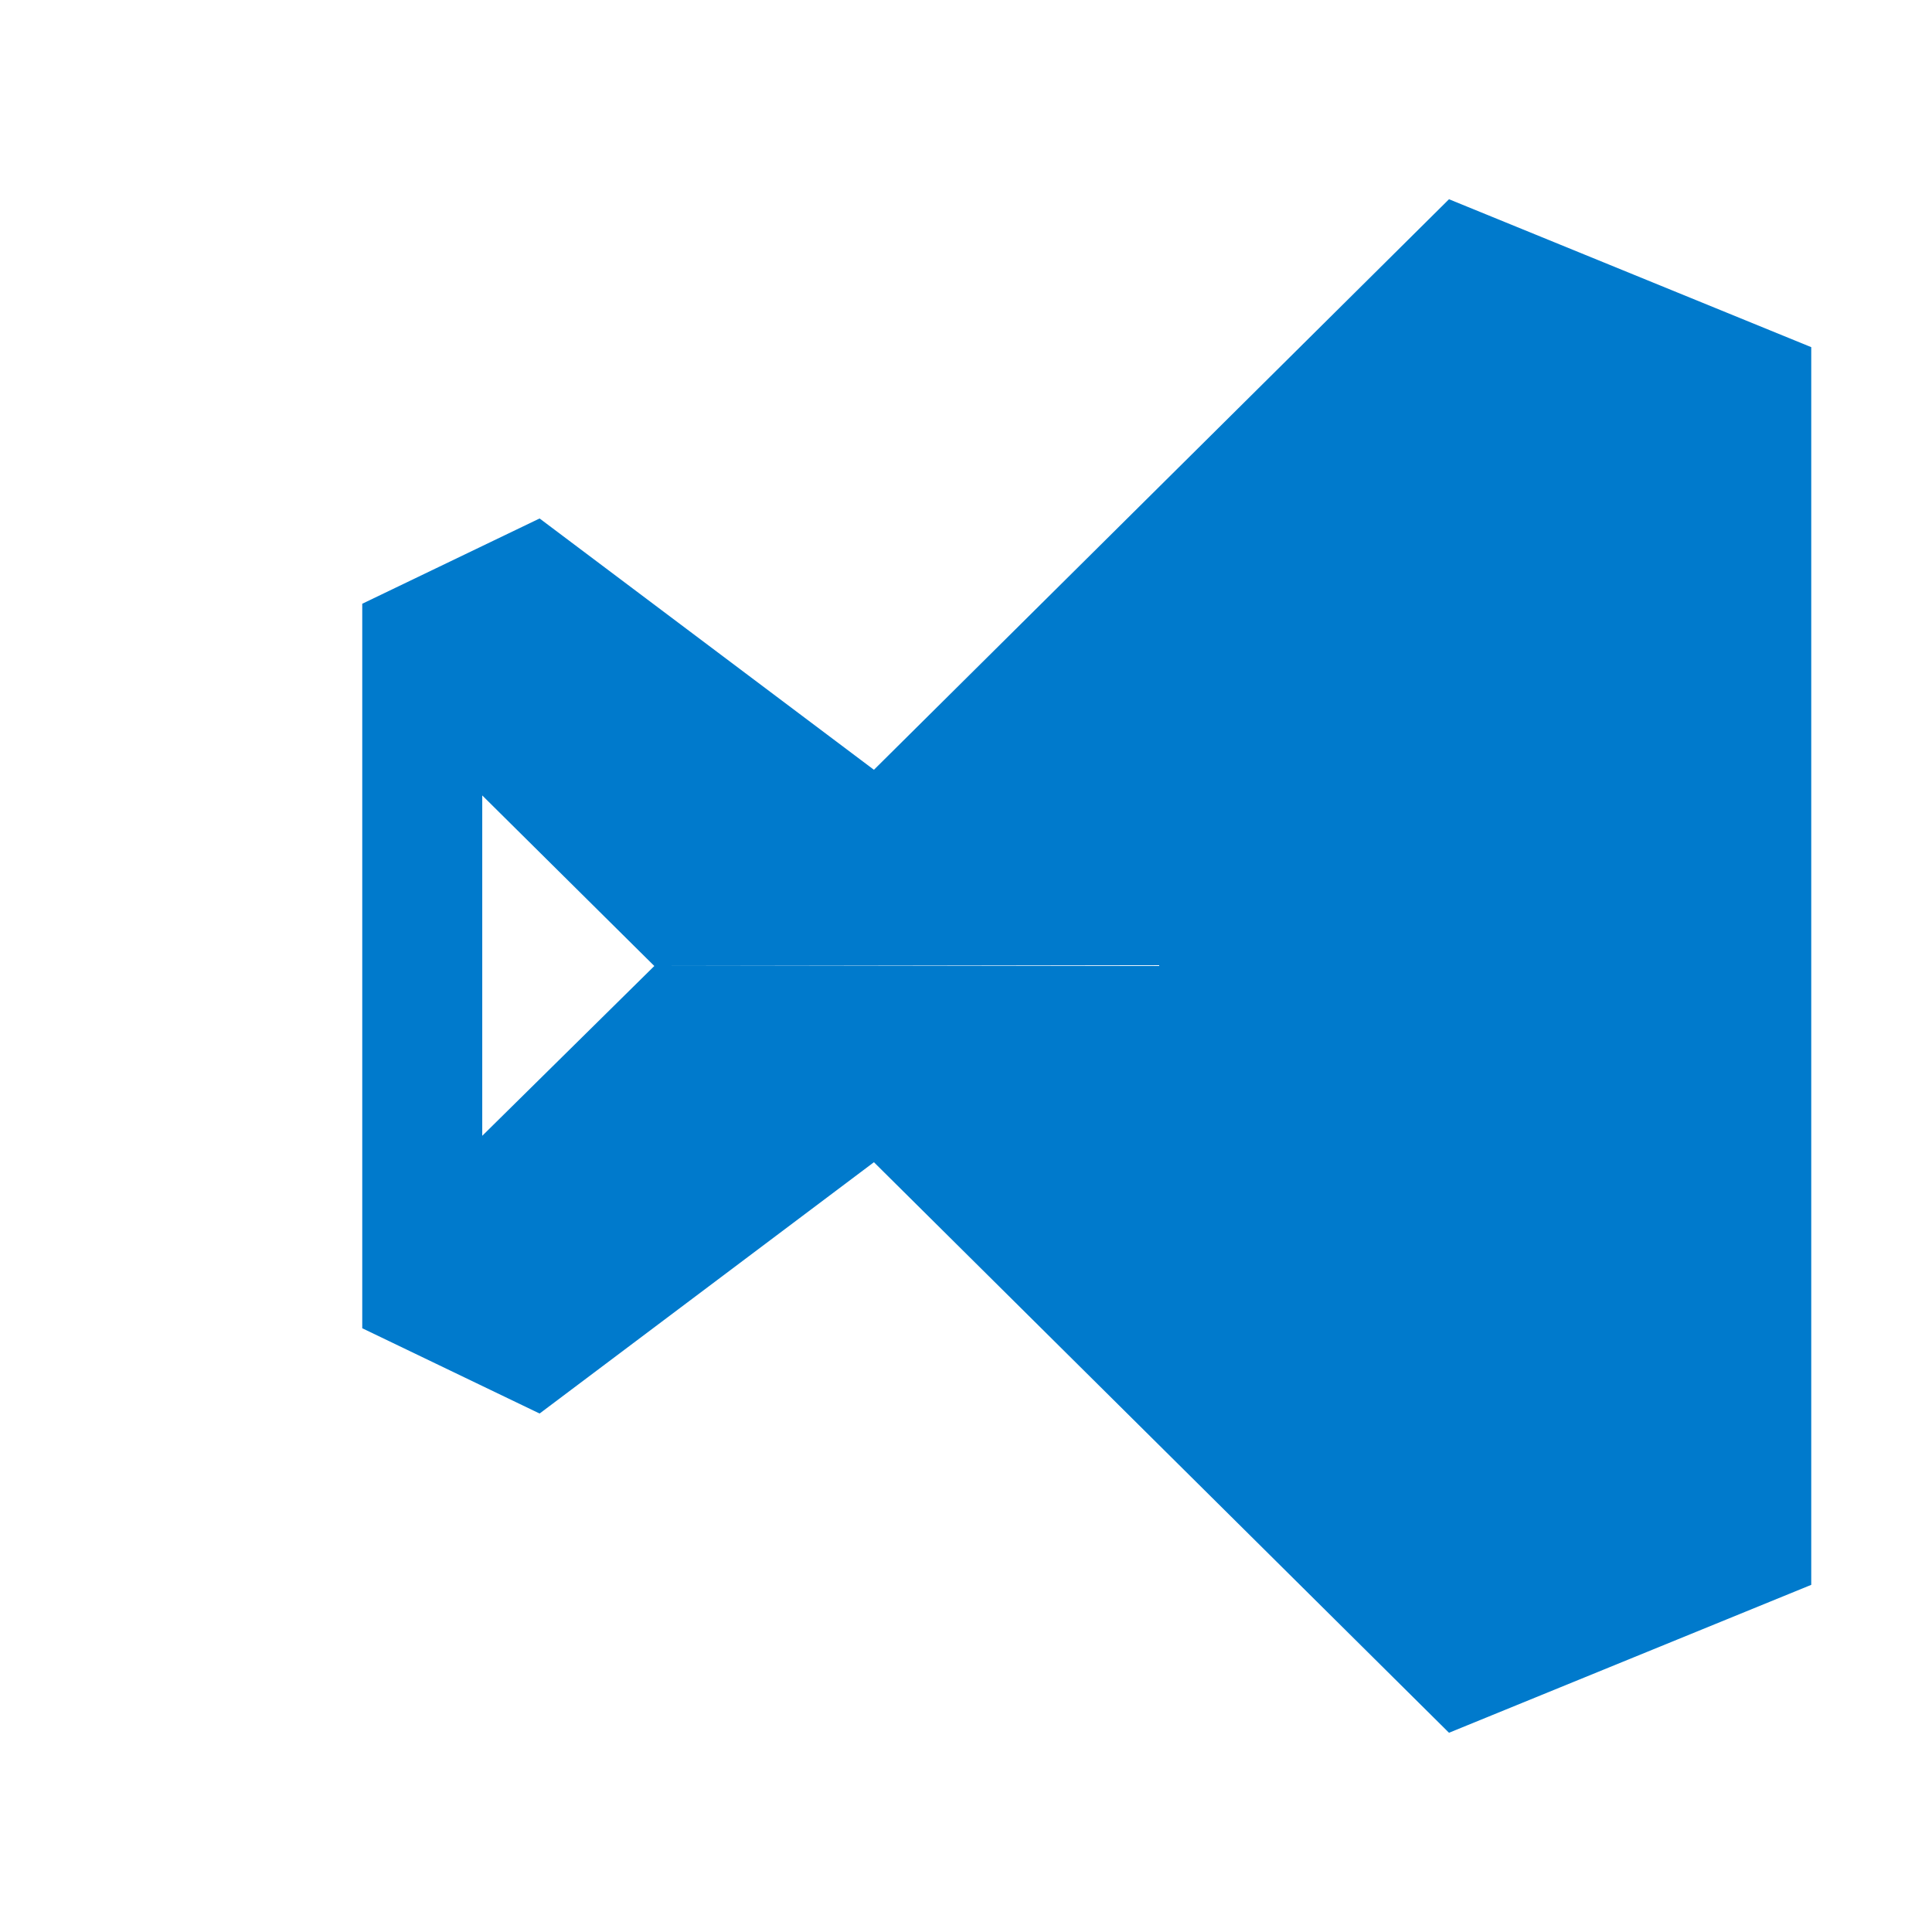 <svg xmlns="http://www.w3.org/2000/svg" viewBox="0 0 256 256">
  <path fill="#007ACC" d="M192 26.4L115.8 102l-44.3-33.3L48 80v96l23.5 11.3L115.8 154l76.2 75.6L240 210V46L192 26.4zM63.9 150.5V105.4L86.7 128 63.9 150.5zm89.7-22.5L86.7 128l66.9-.1v.1z"/>
</svg> 